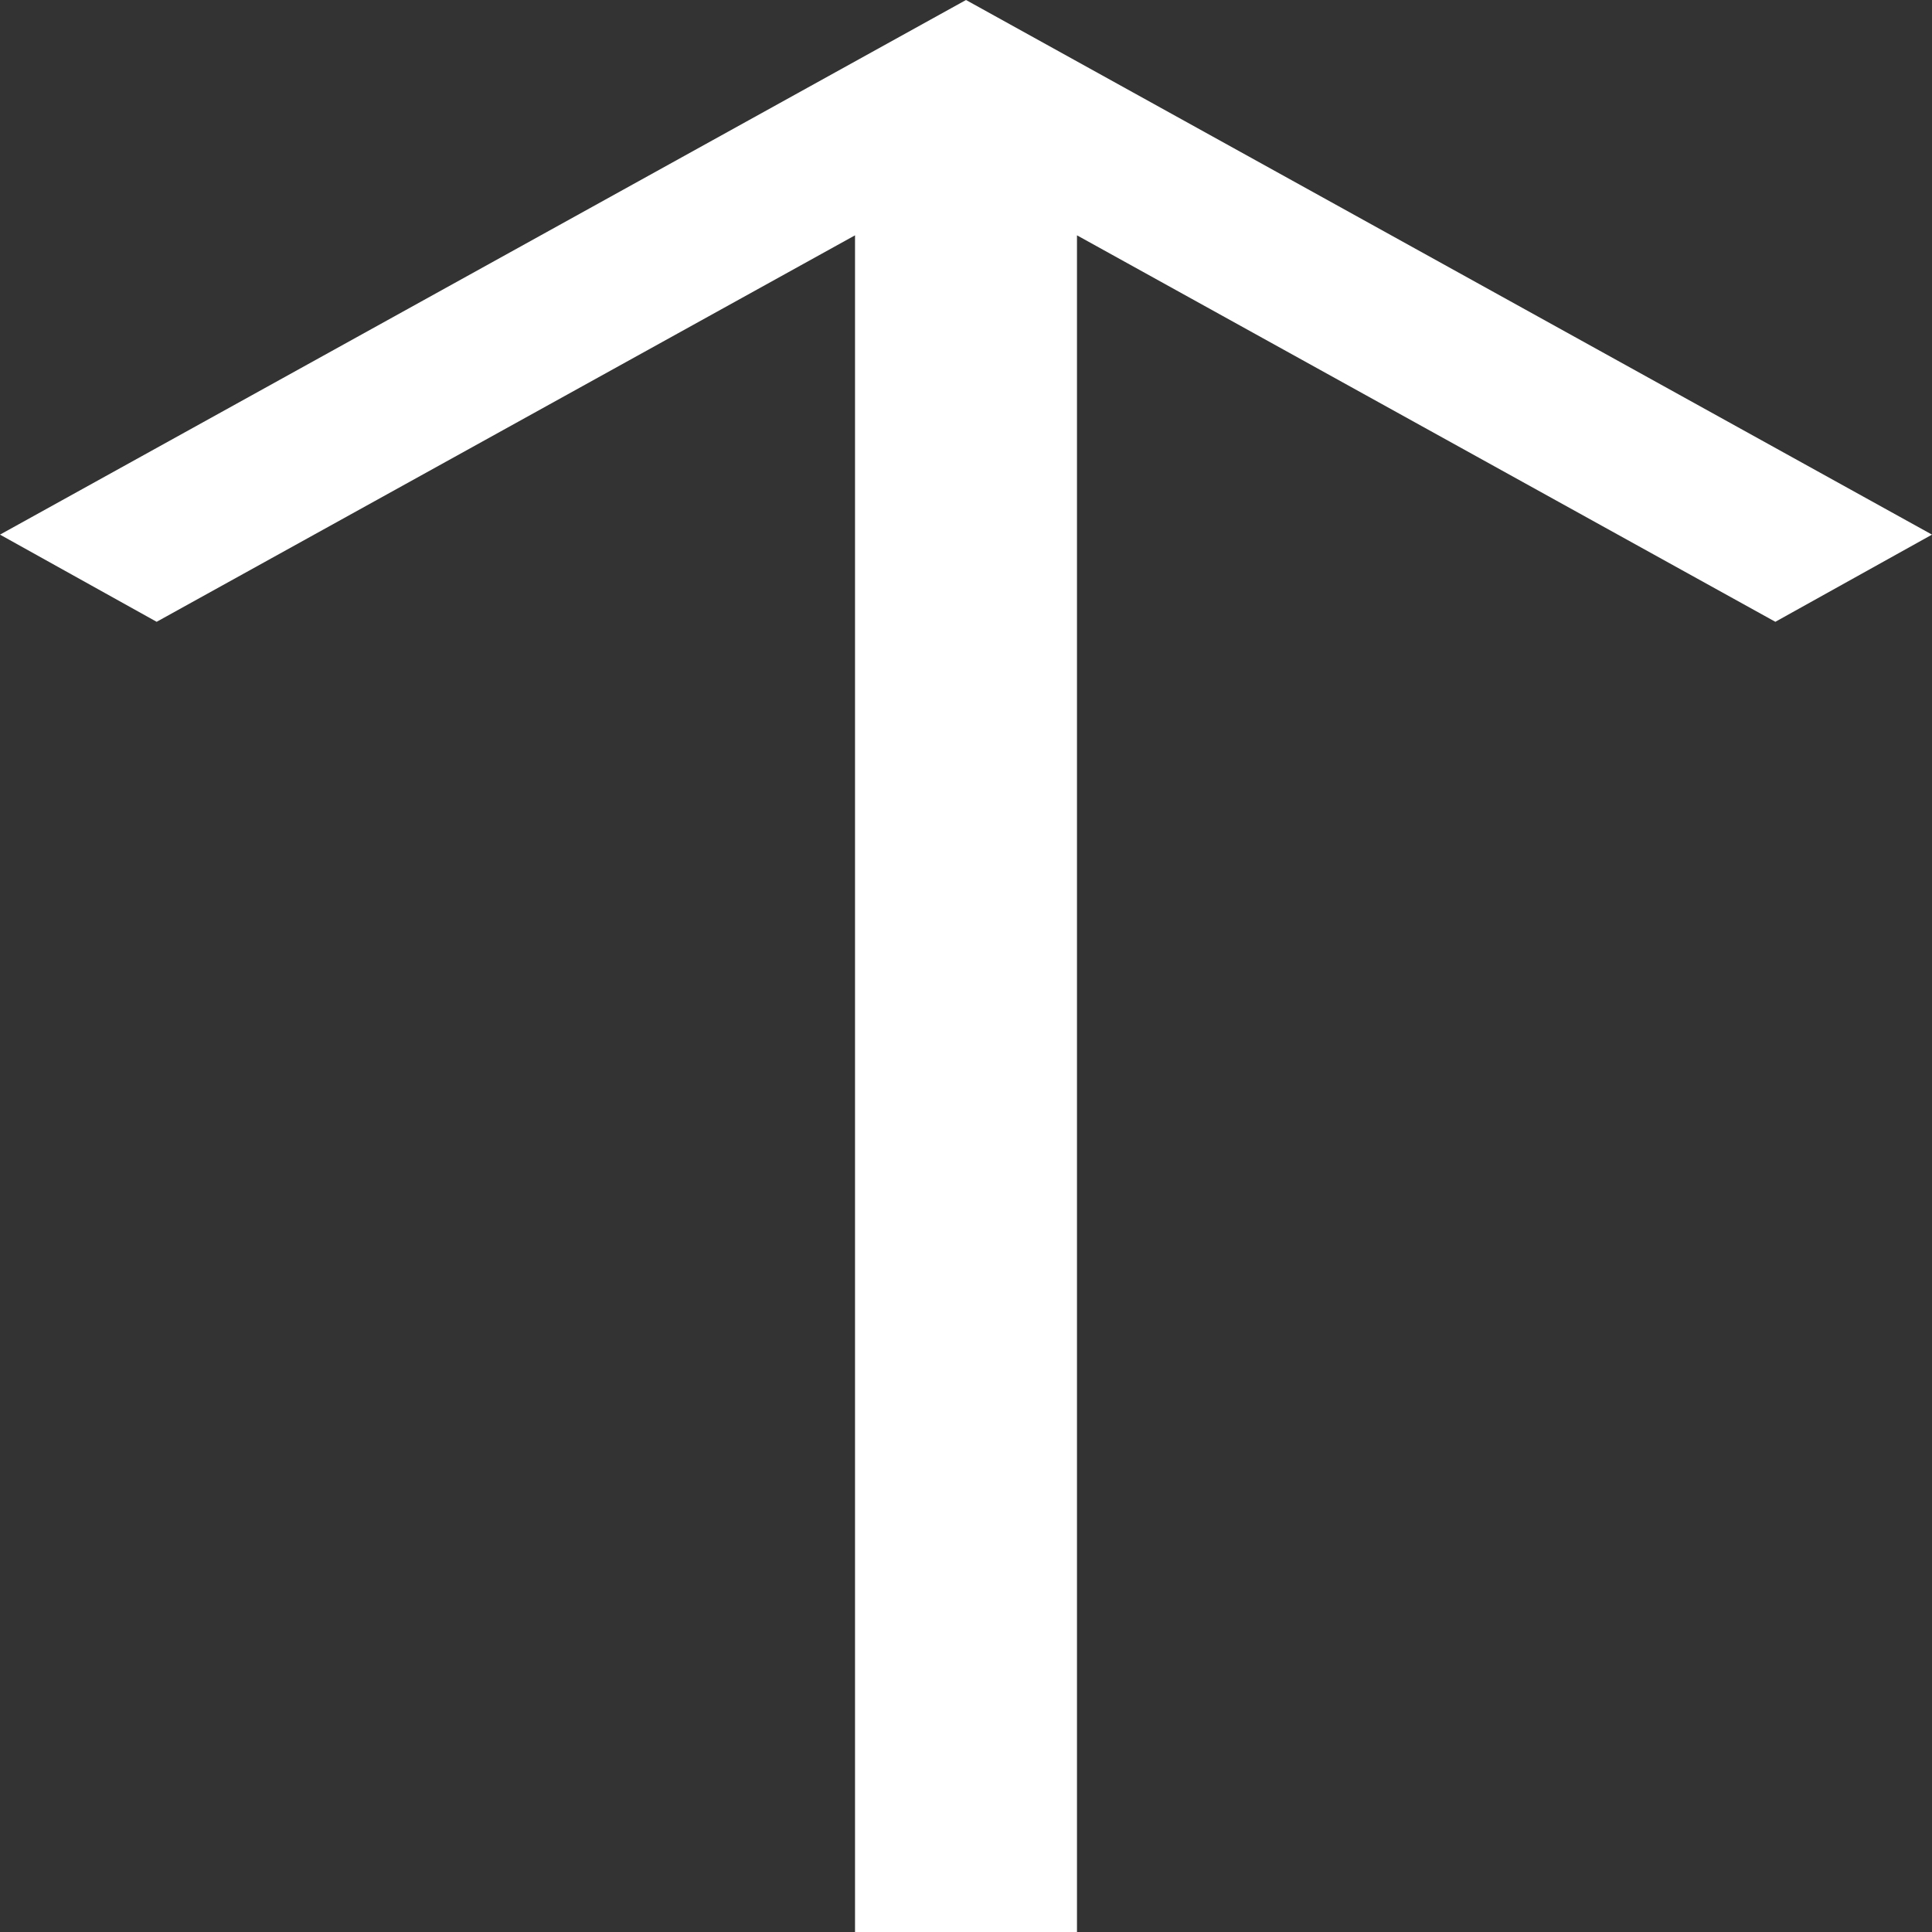 <svg width="25" height="25" viewBox="0 0 25 25" fill="none" xmlns="http://www.w3.org/2000/svg">
<rect x="0" y="0" width="25" height="25" fill="#333333" stroke="none"/>
<path d="M0 6.918L2.027 8.046L11.064 3.045L11.064 25H13.936L13.936 3.045L22.973 8.046L25 6.918L12.5 -1.51689e-07L0 6.918Z" fill="white"/>
</svg>
